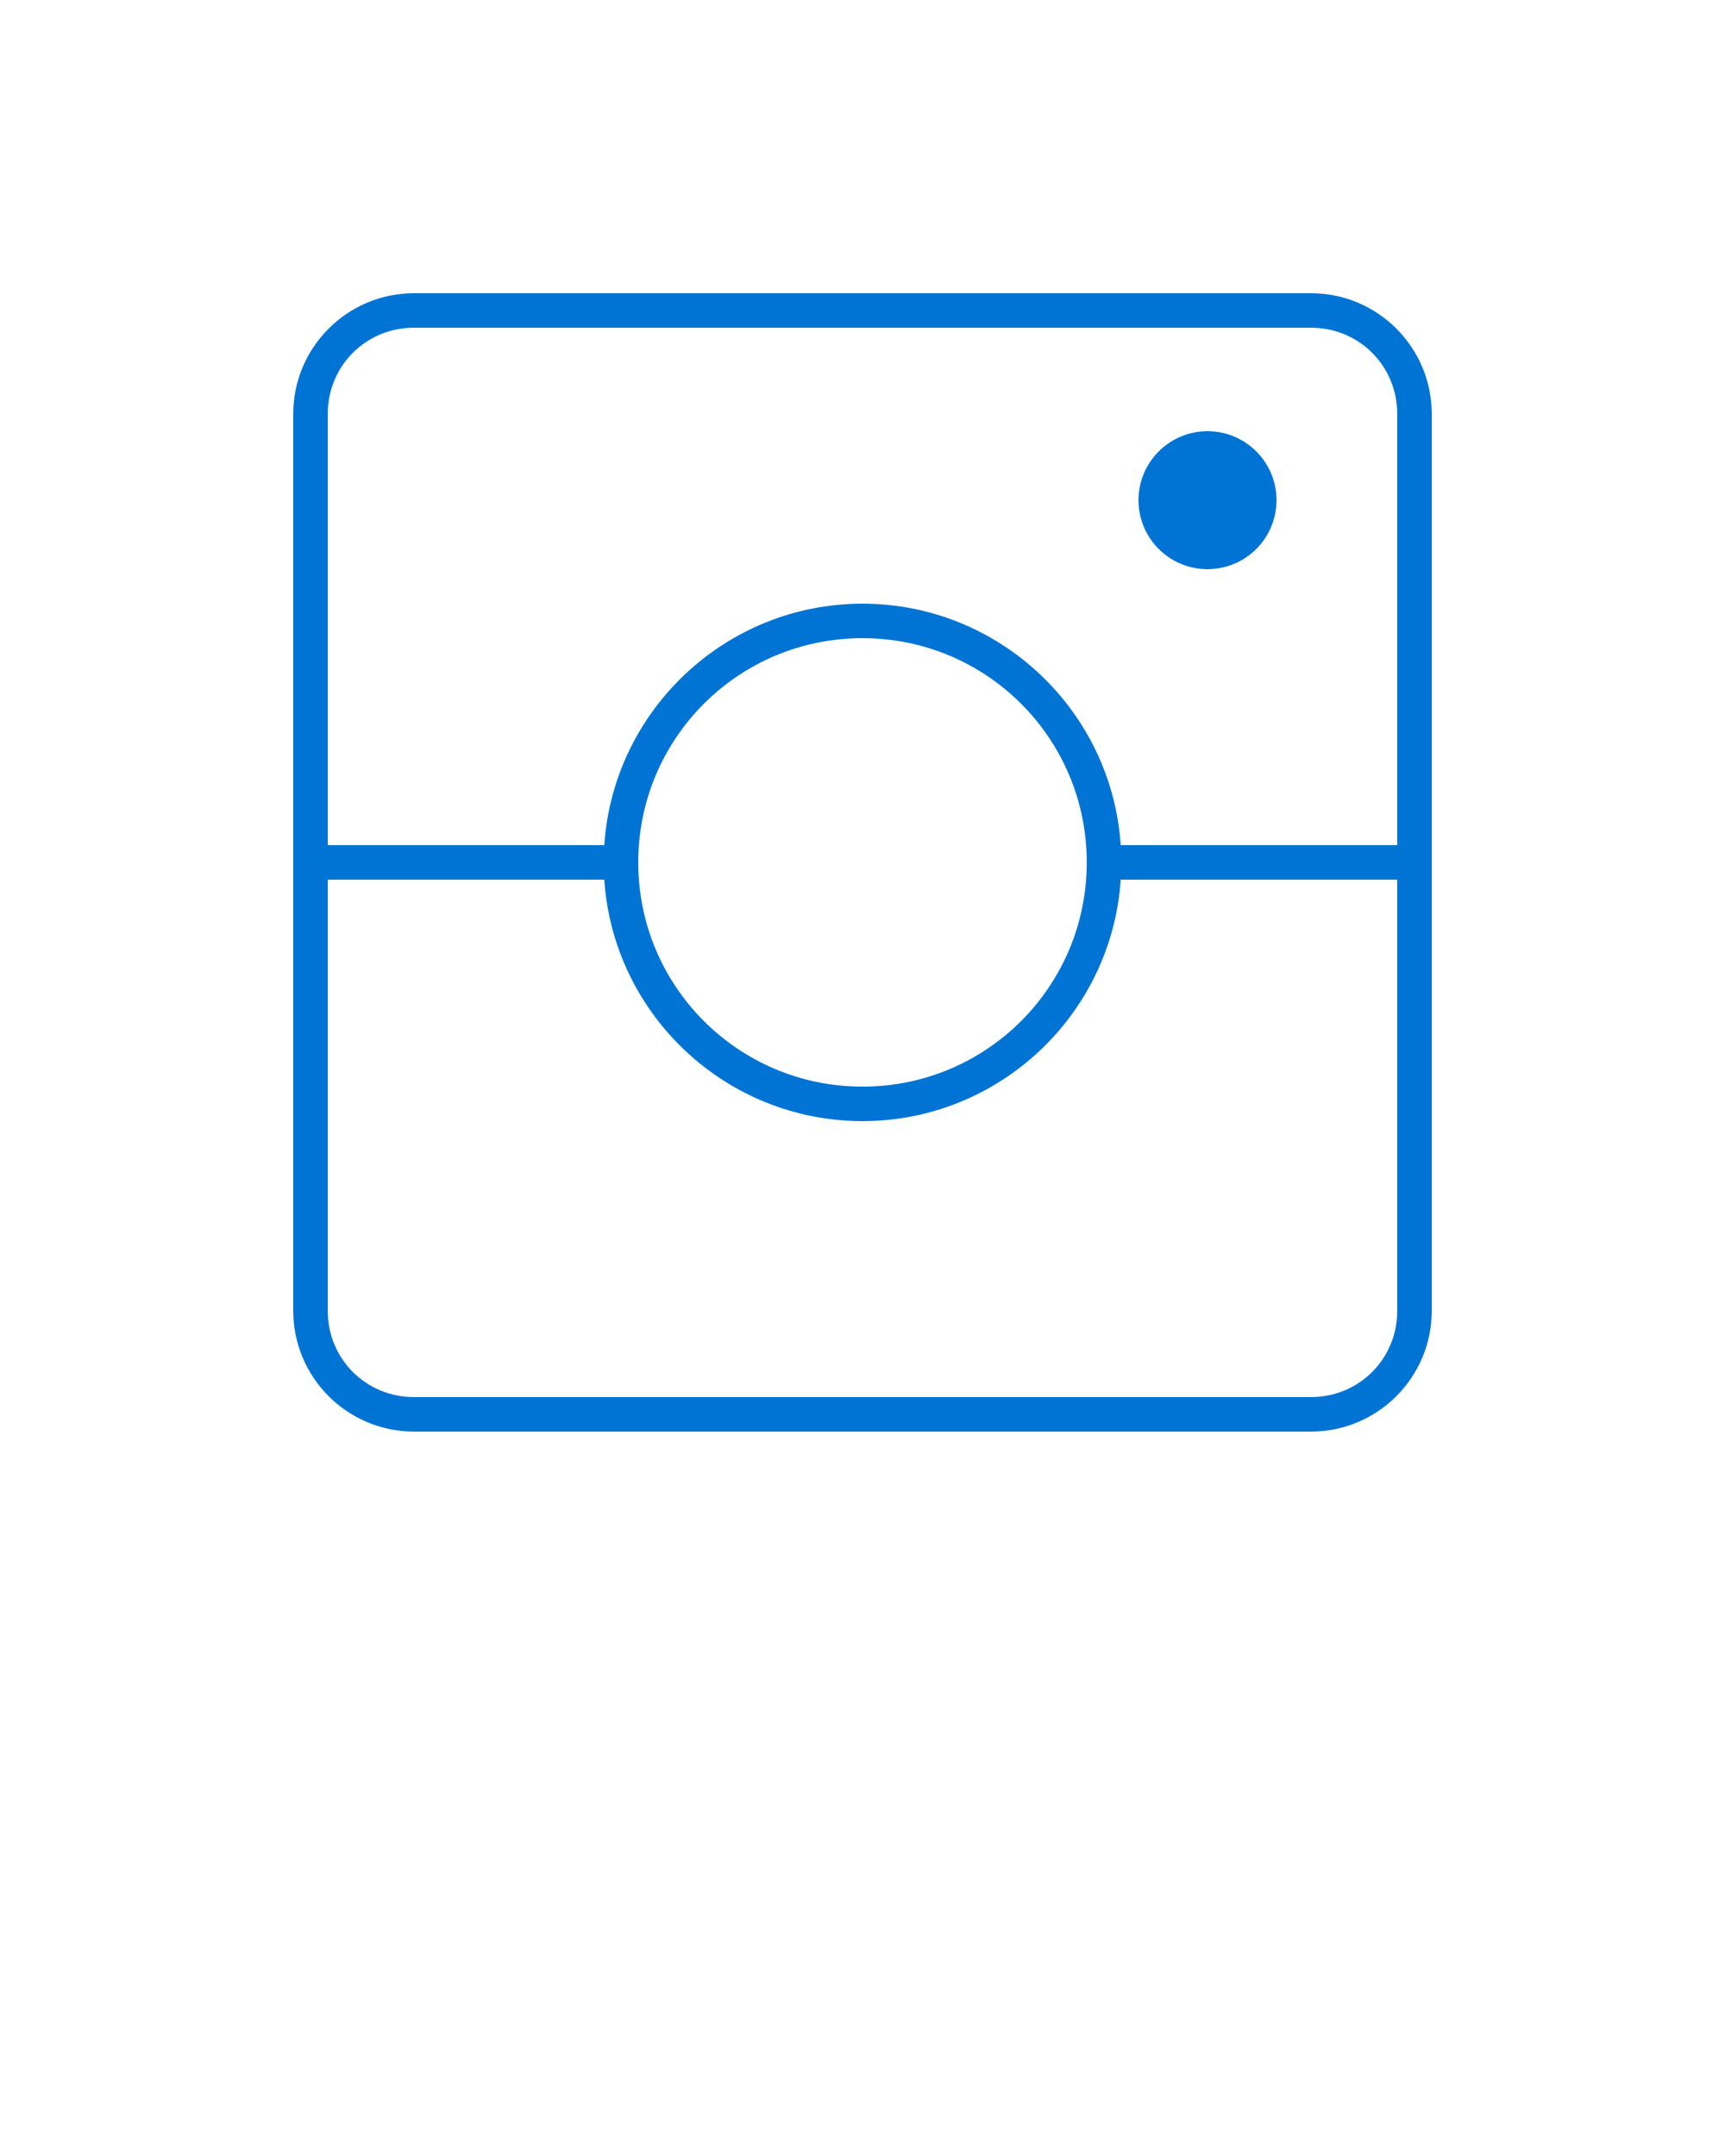<svg xmlns:dc="http://purl.org/dc/elements/1.1/" xmlns:cc="http://creativecommons.org/ns#" xmlns:rdf="http://www.w3.org/1999/02/22-rdf-syntax-ns#" xmlns:svg="http://www.w3.org/2000/svg" xmlns="http://www.w3.org/2000/svg" xmlns:sodipodi="http://sodipodi.sourceforge.net/DTD/sodipodi-0.dtd" xmlns:inkscape="http://www.inkscape.org/namespaces/inkscape" version="1.1" x="0px" y="0px" viewBox="0 0 100 125"><g transform="translate(0,-952.362)"><path style="text-indent:0;text-transform:none;direction:ltr;block-progression:tb;baseline-shift:baseline;color:#0074D5;enable-background:accumulate;" d="m 24,969.362 c -3.861,0 -7,3.139 -7,7 l 0,52 c 0,3.861 3.139,7 7,7 l 52,0 c 3.861,0 7,-3.139 7,-7 l 0,-52 c 0,-3.861 -3.139,-7 -7,-7 l -52,0 z m 0,2 52,0 c 2.787,0 5,2.213 5,5 l 0,25 -16.031,0 C 64.45,993.557 57.935,987.362 50,987.362 c -7.935,0 -14.45,6.194 -14.969,14 l -16.031,0 0,-25 c 0,-2.787 2.213,-5 5,-5 z m 46,6 c -2.209,0 -4,1.791 -4,4 0,2.209 1.791,4 4,4 2.209,0 4,-1.791 4,-4 0,-2.209 -1.791,-4 -4,-4 z m -20,12 c 7.192,0 13,5.809 13,13 0,7.191 -5.808,13 -13,13 -7.192,0 -13,-5.809 -13,-13 0,-7.191 5.808,-13 13,-13 z m -31,14 16.031,0 c 0.518,7.806 7.034,14 14.969,14 7.935,0 14.45,-6.194 14.969,-14 l 16.031,0 0,25 c 0,2.787 -2.213,5 -5,5 l -52,0 c -2.787,0 -5,-2.213 -5,-5 l 0,-25 z" fill="#0074D5" fill-opacity="1" stroke="none" marker="none" visibility="visible" display="inline" overflow="visible"/></g></svg>
